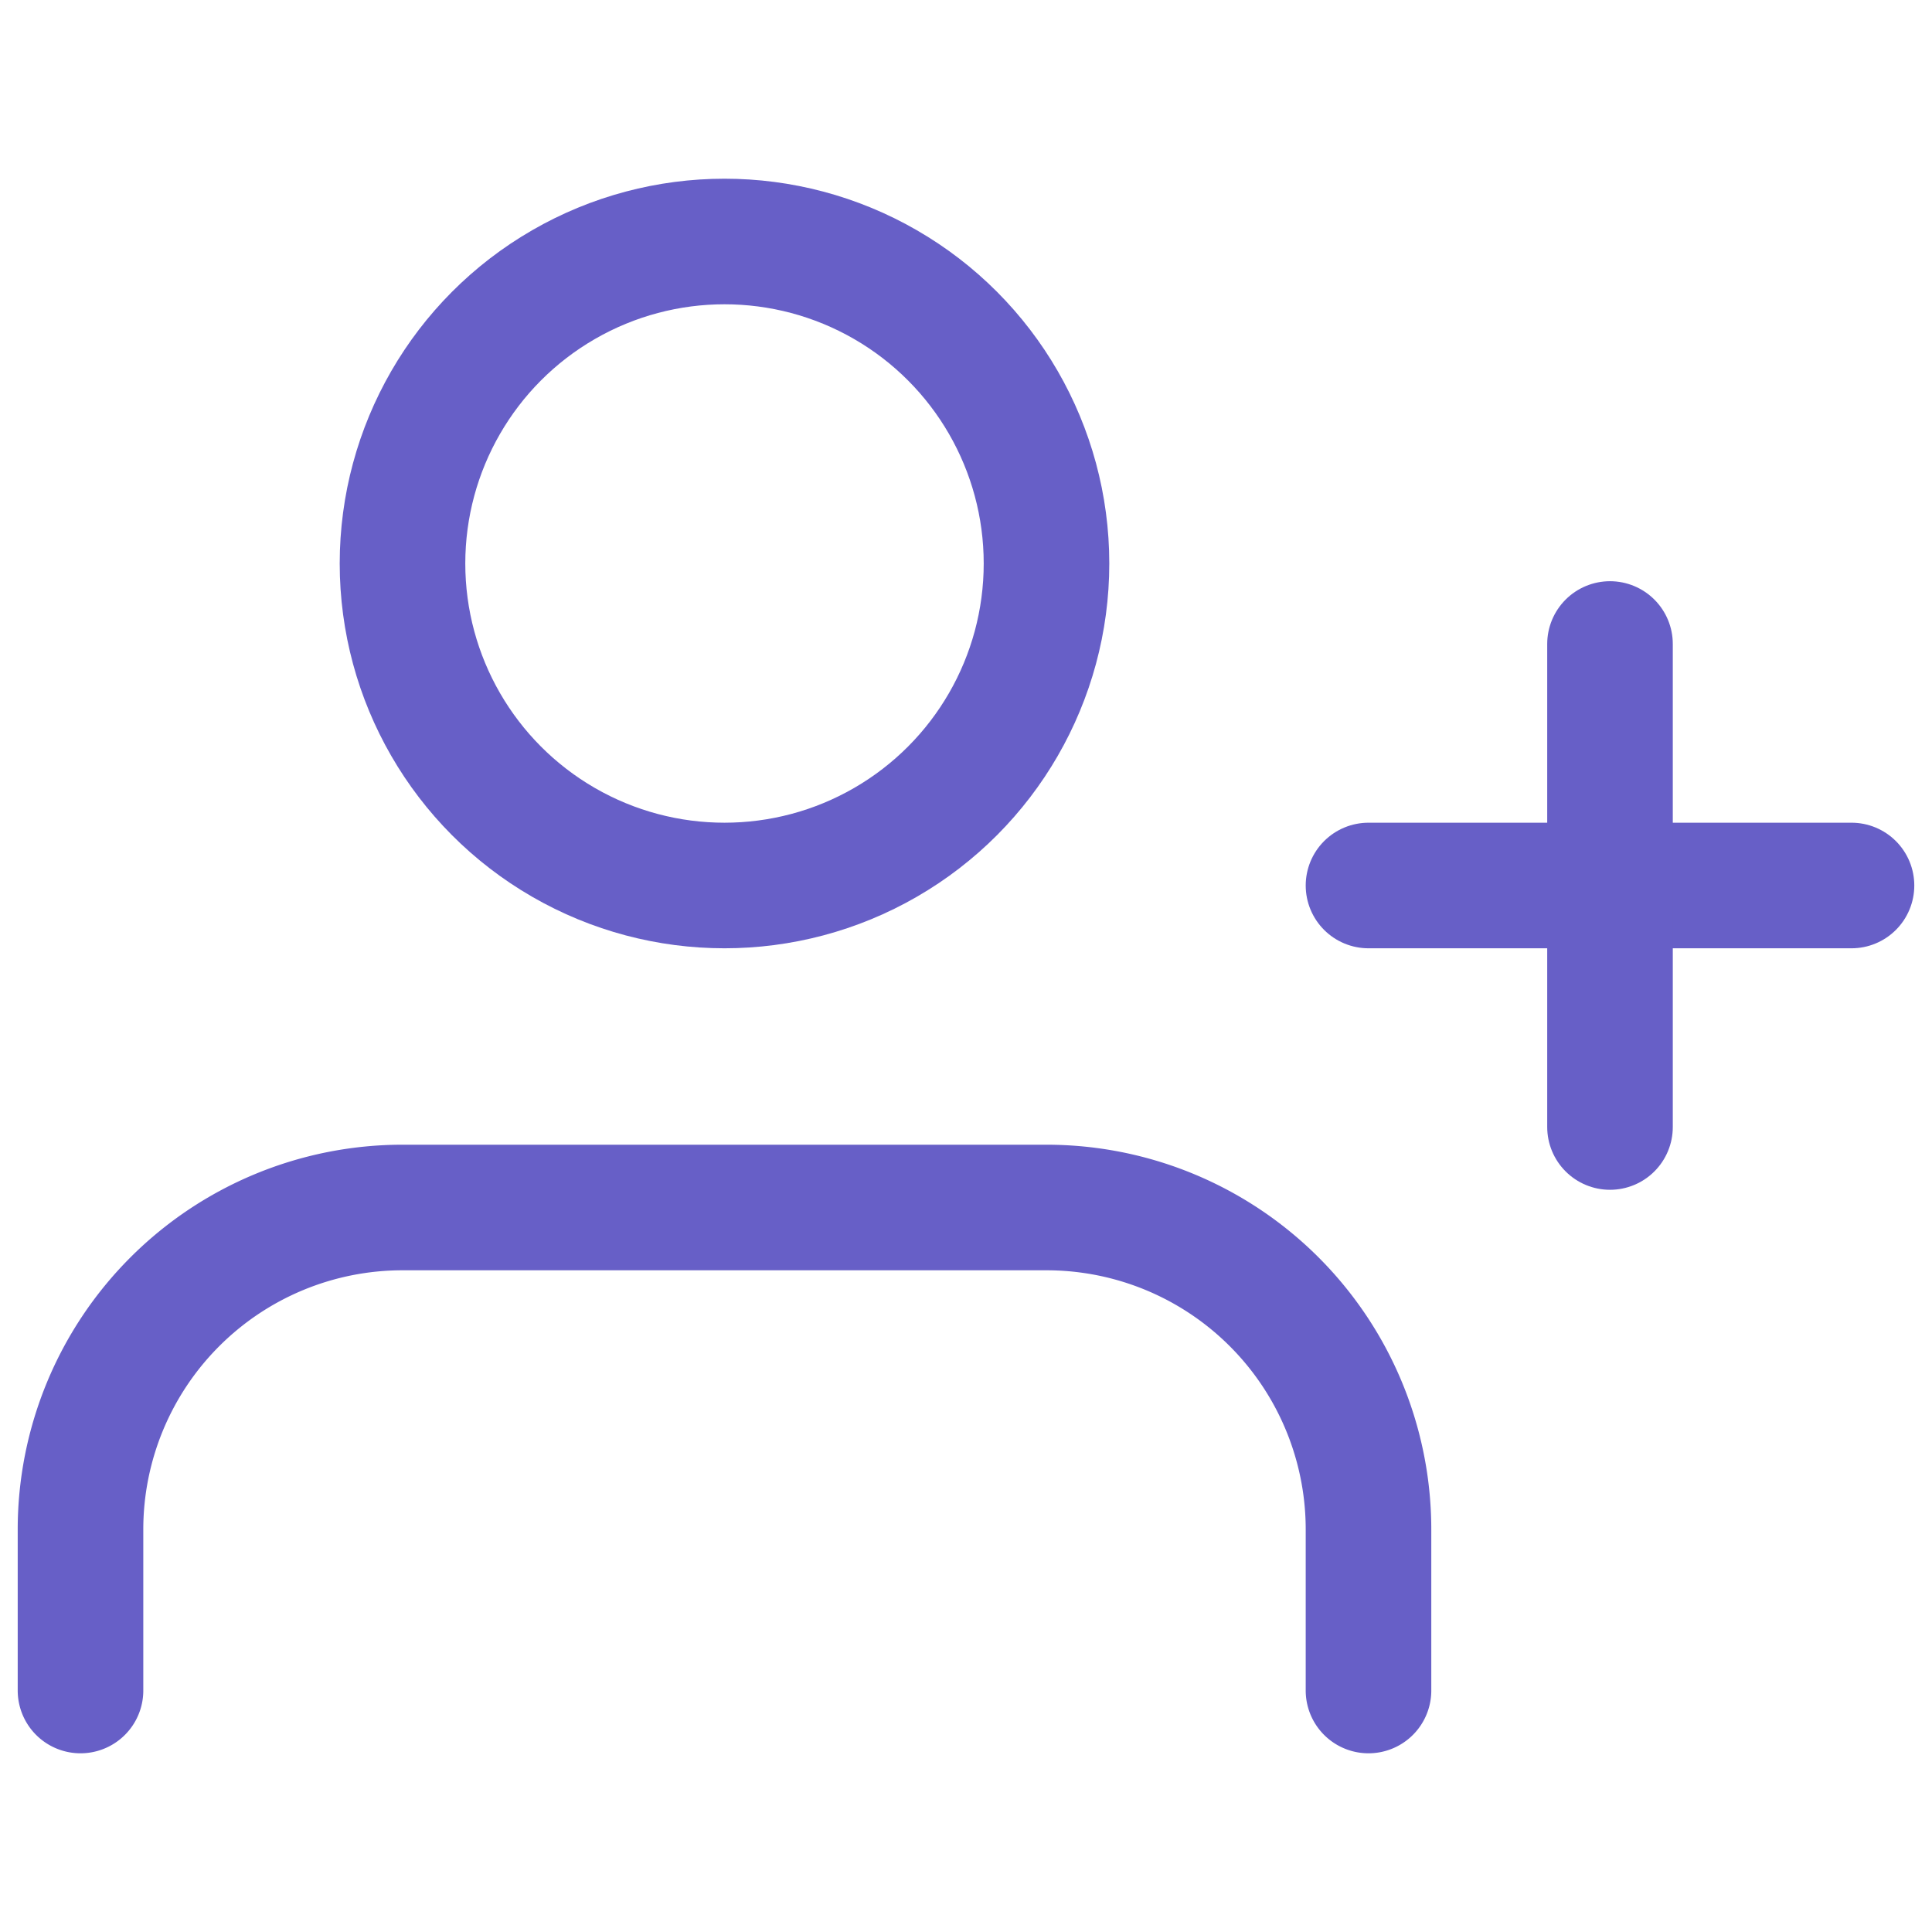 <!DOCTYPE svg PUBLIC "-//W3C//DTD SVG 1.1//EN" "http://www.w3.org/Graphics/SVG/1.1/DTD/svg11.dtd">
<!-- Uploaded to: SVG Repo, www.svgrepo.com, Transformed by: SVG Repo Mixer Tools -->
<svg width="800px" height="800px" viewBox="0 0 24 24" xmlns="http://www.w3.org/2000/svg" fill="#000000">
<g id="SVGRepo_bgCarrier" stroke-width="0"/>
<g id="SVGRepo_tracerCarrier" stroke-linecap="round" stroke-linejoin="round"/>
<g id="SVGRepo_iconCarrier"> <title>i</title> <g id="Complete"> <g id="user-add"> <g> <path d="M17,21V19a4,4,0,0,0-4-4H5a4,4,0,0,0-4,4v2" fill="none" stroke="#675FC7" stroke-linecap="round" stroke-linejoin="round" stroke-width="1.56"/> <circle cx="9" cy="7" r="4" fill="none" stroke="#675FC7" stroke-linecap="round" stroke-linejoin="round" stroke-width="1.56"/> <line x1="17" y1="11" x2="23" y2="11" fill="none" stroke="#675FC7" stroke-linecap="round" stroke-linejoin="round" stroke-width="1.56"/> <line x1="20" y1="8" x2="20" y2="14" fill="none" stroke="#675FC7" stroke-linecap="round" stroke-linejoin="round" stroke-width="1.56"/> </g> </g> </g> </g>
</svg>